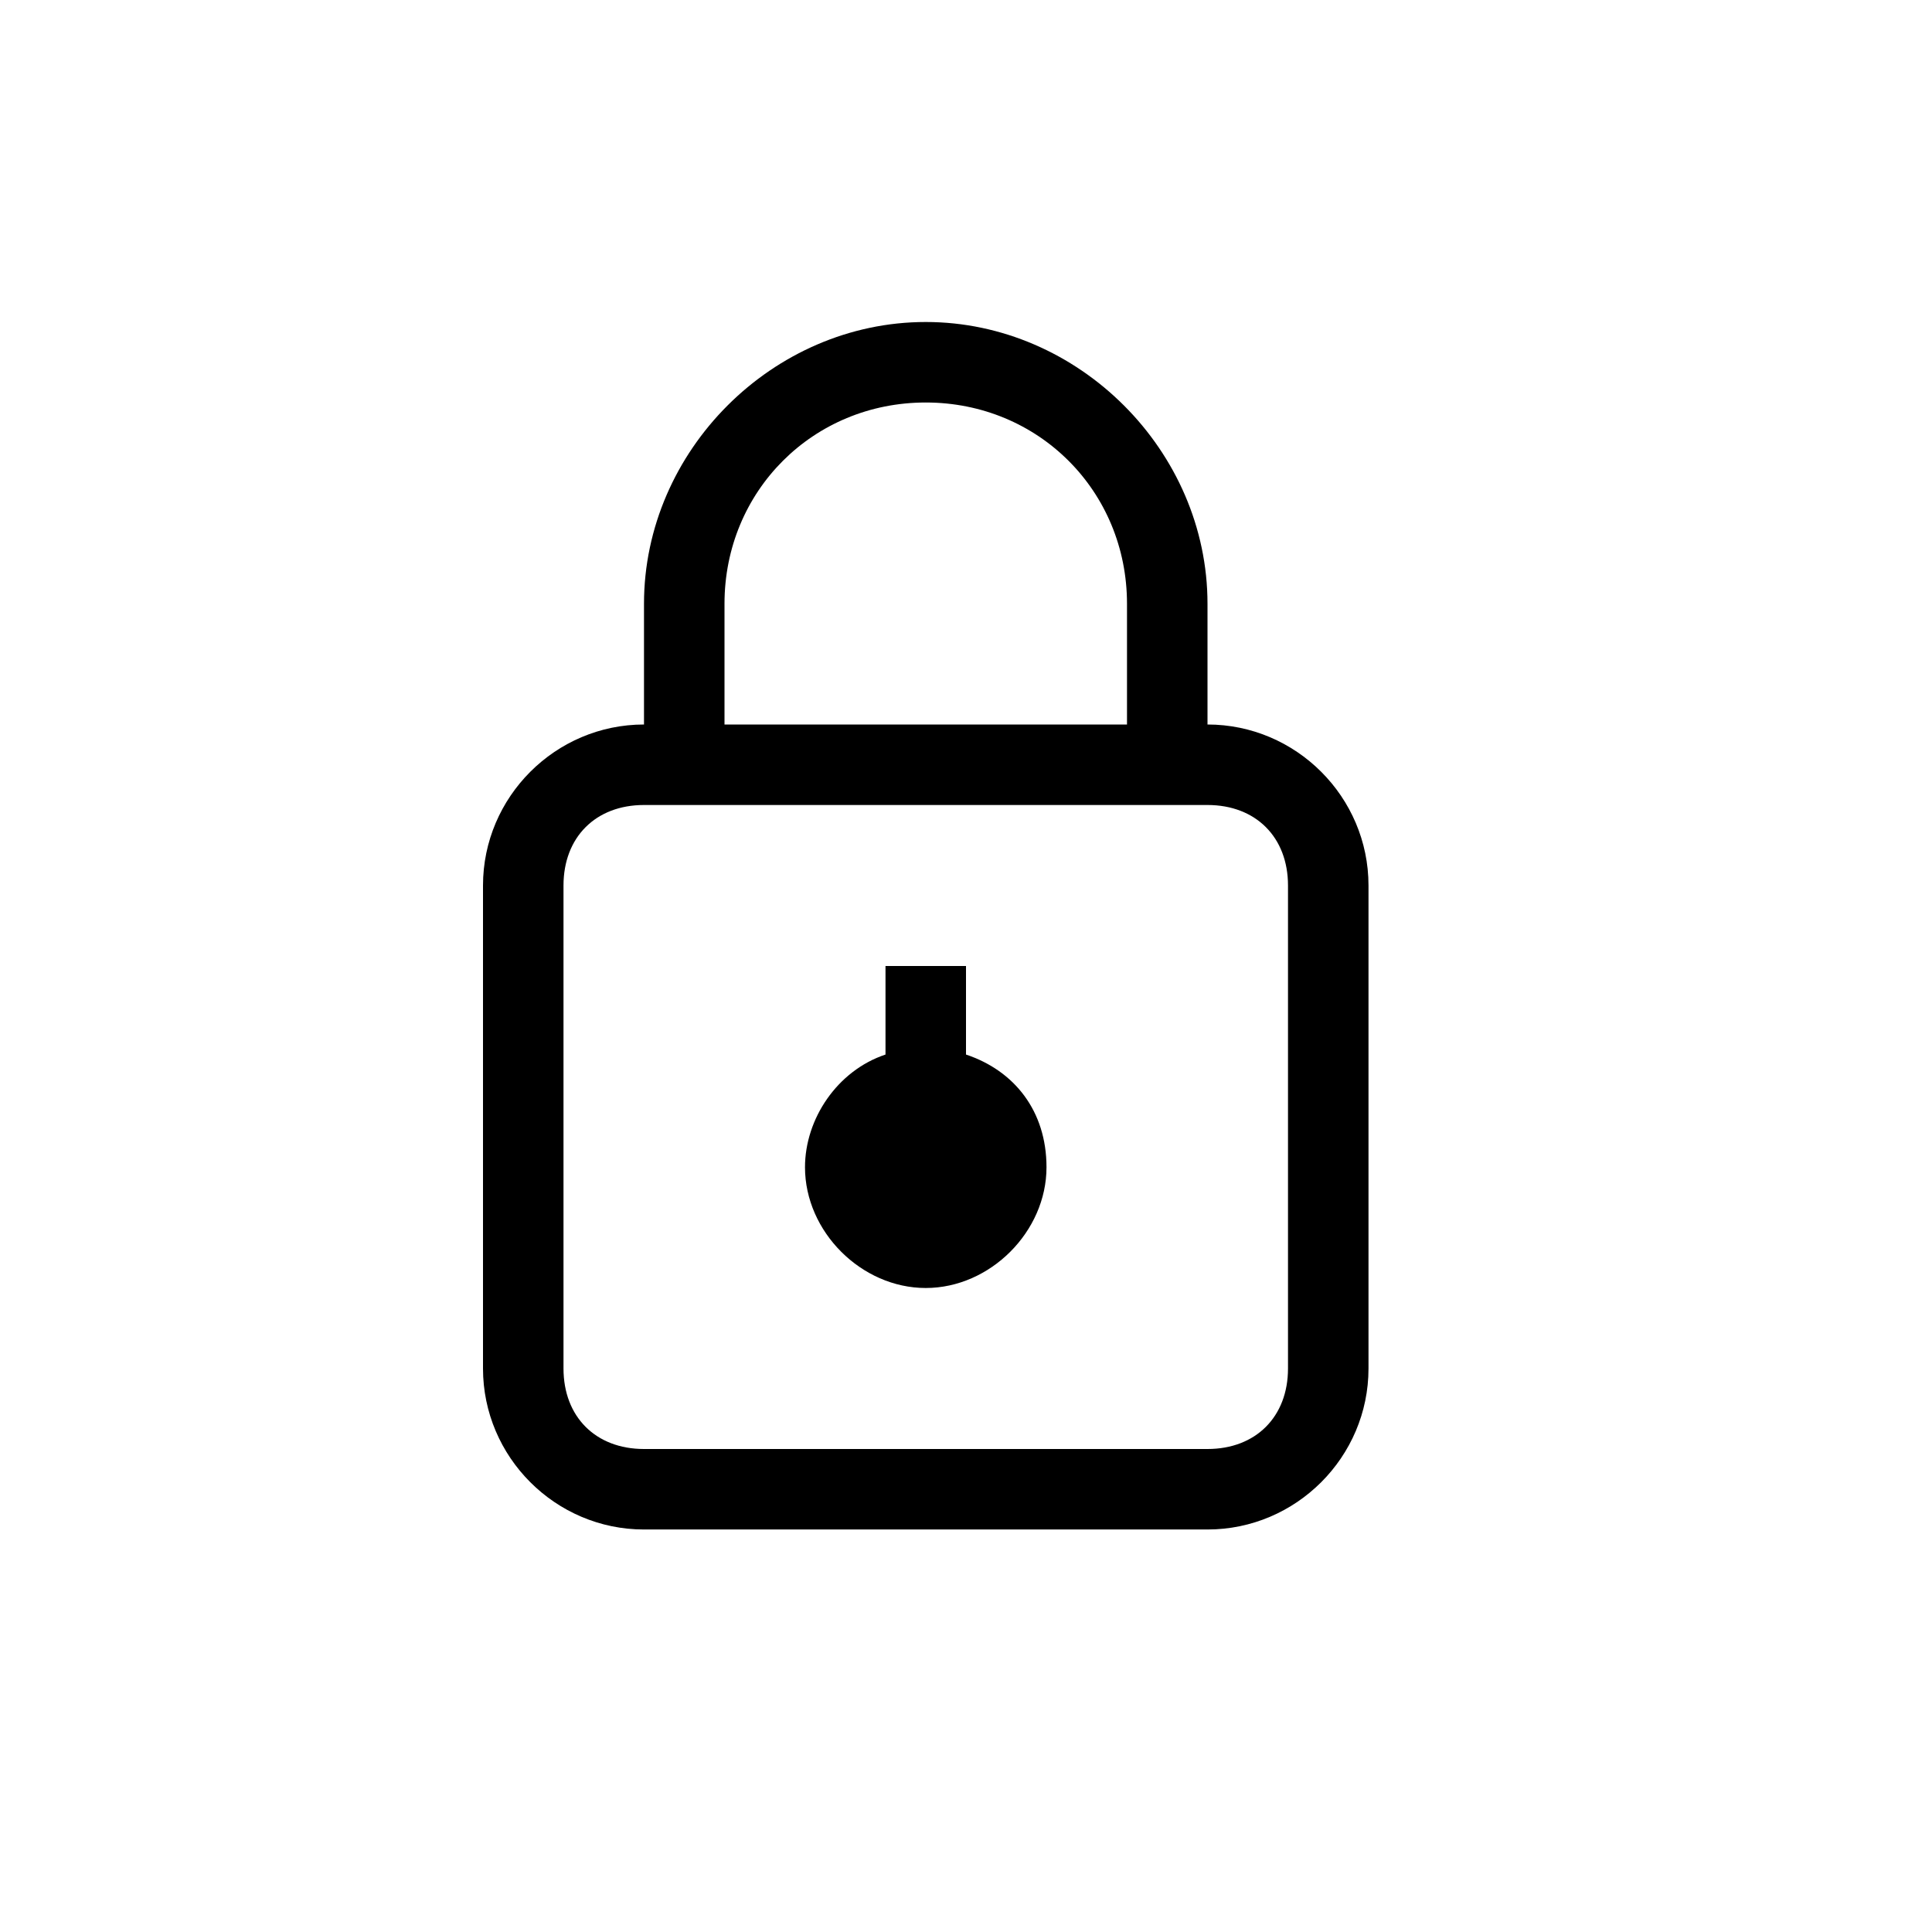 <?xml version="1.0" encoding="utf-8"?>
<!-- Generator: Adobe Illustrator 23.0.1, SVG Export Plug-In . SVG Version: 6.00 Build 0)  -->
<svg version="1.1" id="Layer_1" xmlns="http://www.w3.org/2000/svg" xmlns:xlink="http://www.w3.org/1999/xlink" x="0px" y="0px"
	 width="24px" height="24px" viewBox="0 0 24 24" enable-background="new 0 0 24 24" xml:space="preserve">
<g>
	<path d="M12,13.1V12h-1v1.1c-0.6,0.2-1,0.8-1,1.4c0,0.8,0.7,1.5,1.5,1.5s1.5-0.7,1.5-1.5C13,13.8,12.6,13.3,12,13.1z"/>
	<path d="M15,9V7.5C15,5.6,13.4,4,11.5,4S8,5.6,8,7.5V9c-1.1,0-2,0.9-2,2v6c0,1.1,0.9,2,2,2h7c1.1,0,2-0.9,2-2v-6
		C17,9.9,16.1,9,15,9z M9,7.5C9,6.1,10.1,5,11.5,5C12.9,5,14,6.1,14,7.5V9H9V7.5z M16,17c0,0.6-0.4,1-1,1H8c-0.6,0-1-0.4-1-1v-6
		c0-0.6,0.4-1,1-1h7c0.6,0,1,0.4,1,1V17z"/>
</g>
</svg>
